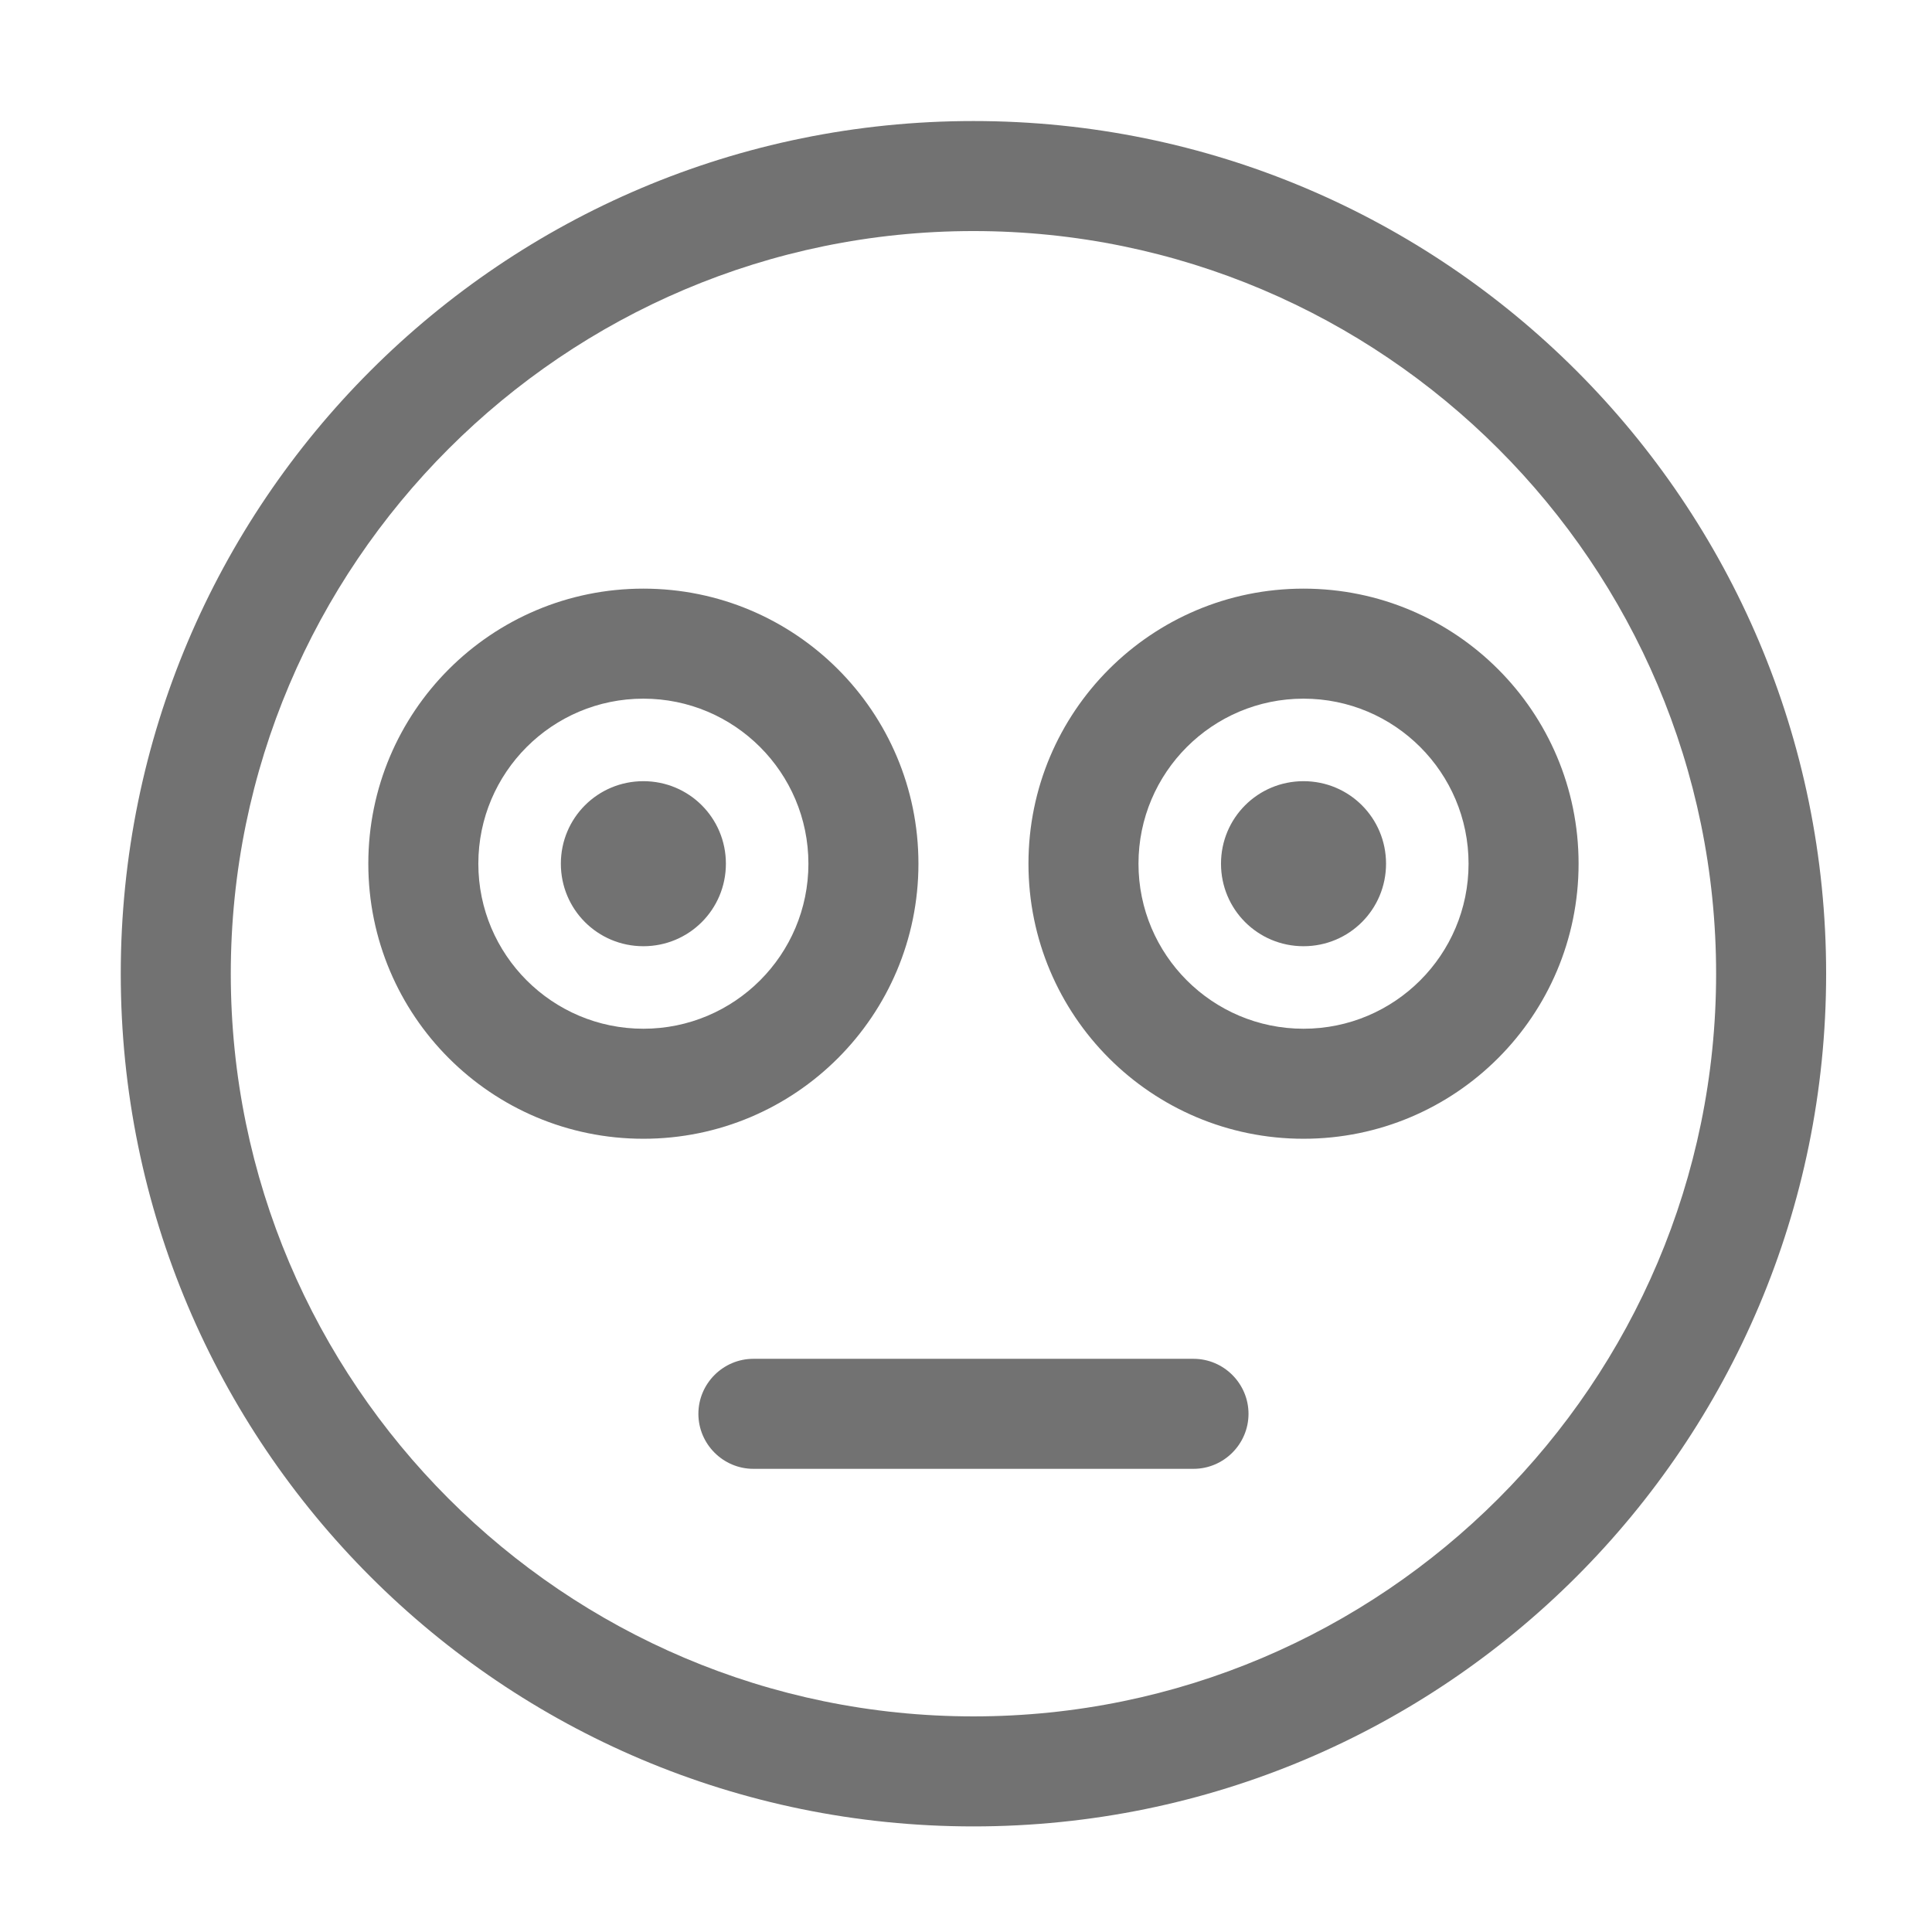 ﻿<?xml version='1.0' encoding='UTF-8'?>
<svg viewBox="-2 -1.549 31.997 32" xmlns="http://www.w3.org/2000/svg">
  <g transform="matrix(0.999, 0, 0, 0.999, 0, 0)">
    <g transform="matrix(0.057, 0, 0, 0.057, 0, 0)">
      <path d="M248, 8C111, 8 0, 119 0, 256C0, 393 111, 504 248, 504C385, 504 496, 393 496, 256C496, 119 385, 8 248, 8zM248, 472C128.9, 472 32, 375.1 32, 256C32, 136.9 128.9, 40 248, 40C367.1, 40 464, 136.9 464, 256C464, 375.1 367.1, 472 248, 472zM344, 144C299.8, 144 264, 179.8 264, 224C264, 268.2 299.8, 304 344, 304C388.2, 304 424, 268.2 424, 224C424, 179.8 388.2, 144 344, 144zM344, 272C317.5, 272 296, 250.5 296, 224C296, 197.5 317.5, 176 344, 176C370.5, 176 392, 197.5 392, 224C392, 250.5 370.5, 272 344, 272zM344, 200C330.7, 200 320, 210.7 320, 224C320, 237.3 330.7, 248 344, 248C357.3, 248 368, 237.3 368, 224C368, 210.7 357.3, 200 344, 200zM232, 224C232, 179.8 196.2, 144 152, 144C107.8, 144 72, 179.8 72, 224C72, 268.2 107.8, 304 152, 304C196.2, 304 232, 268.2 232, 224zM152, 272C125.5, 272 104, 250.5 104, 224C104, 197.5 125.5, 176 152, 176C178.5, 176 200, 197.5 200, 224C200, 250.5 178.5, 272 152, 272zM152, 200C138.7, 200 128, 210.7 128, 224C128, 237.3 138.7, 248 152, 248C165.3, 248 176, 237.3 176, 224C176, 210.7 165.3, 200 152, 200zM312, 368L184, 368C175.2, 368 168, 375.2 168, 384C168, 392.8 175.2, 400 184, 400L312, 400C320.8, 400 328, 392.8 328, 384C328, 375.2 320.8, 368 312, 368z" fill="#727272" fill-opacity="1" class="Black" />
    </g>
  </g>
</svg>